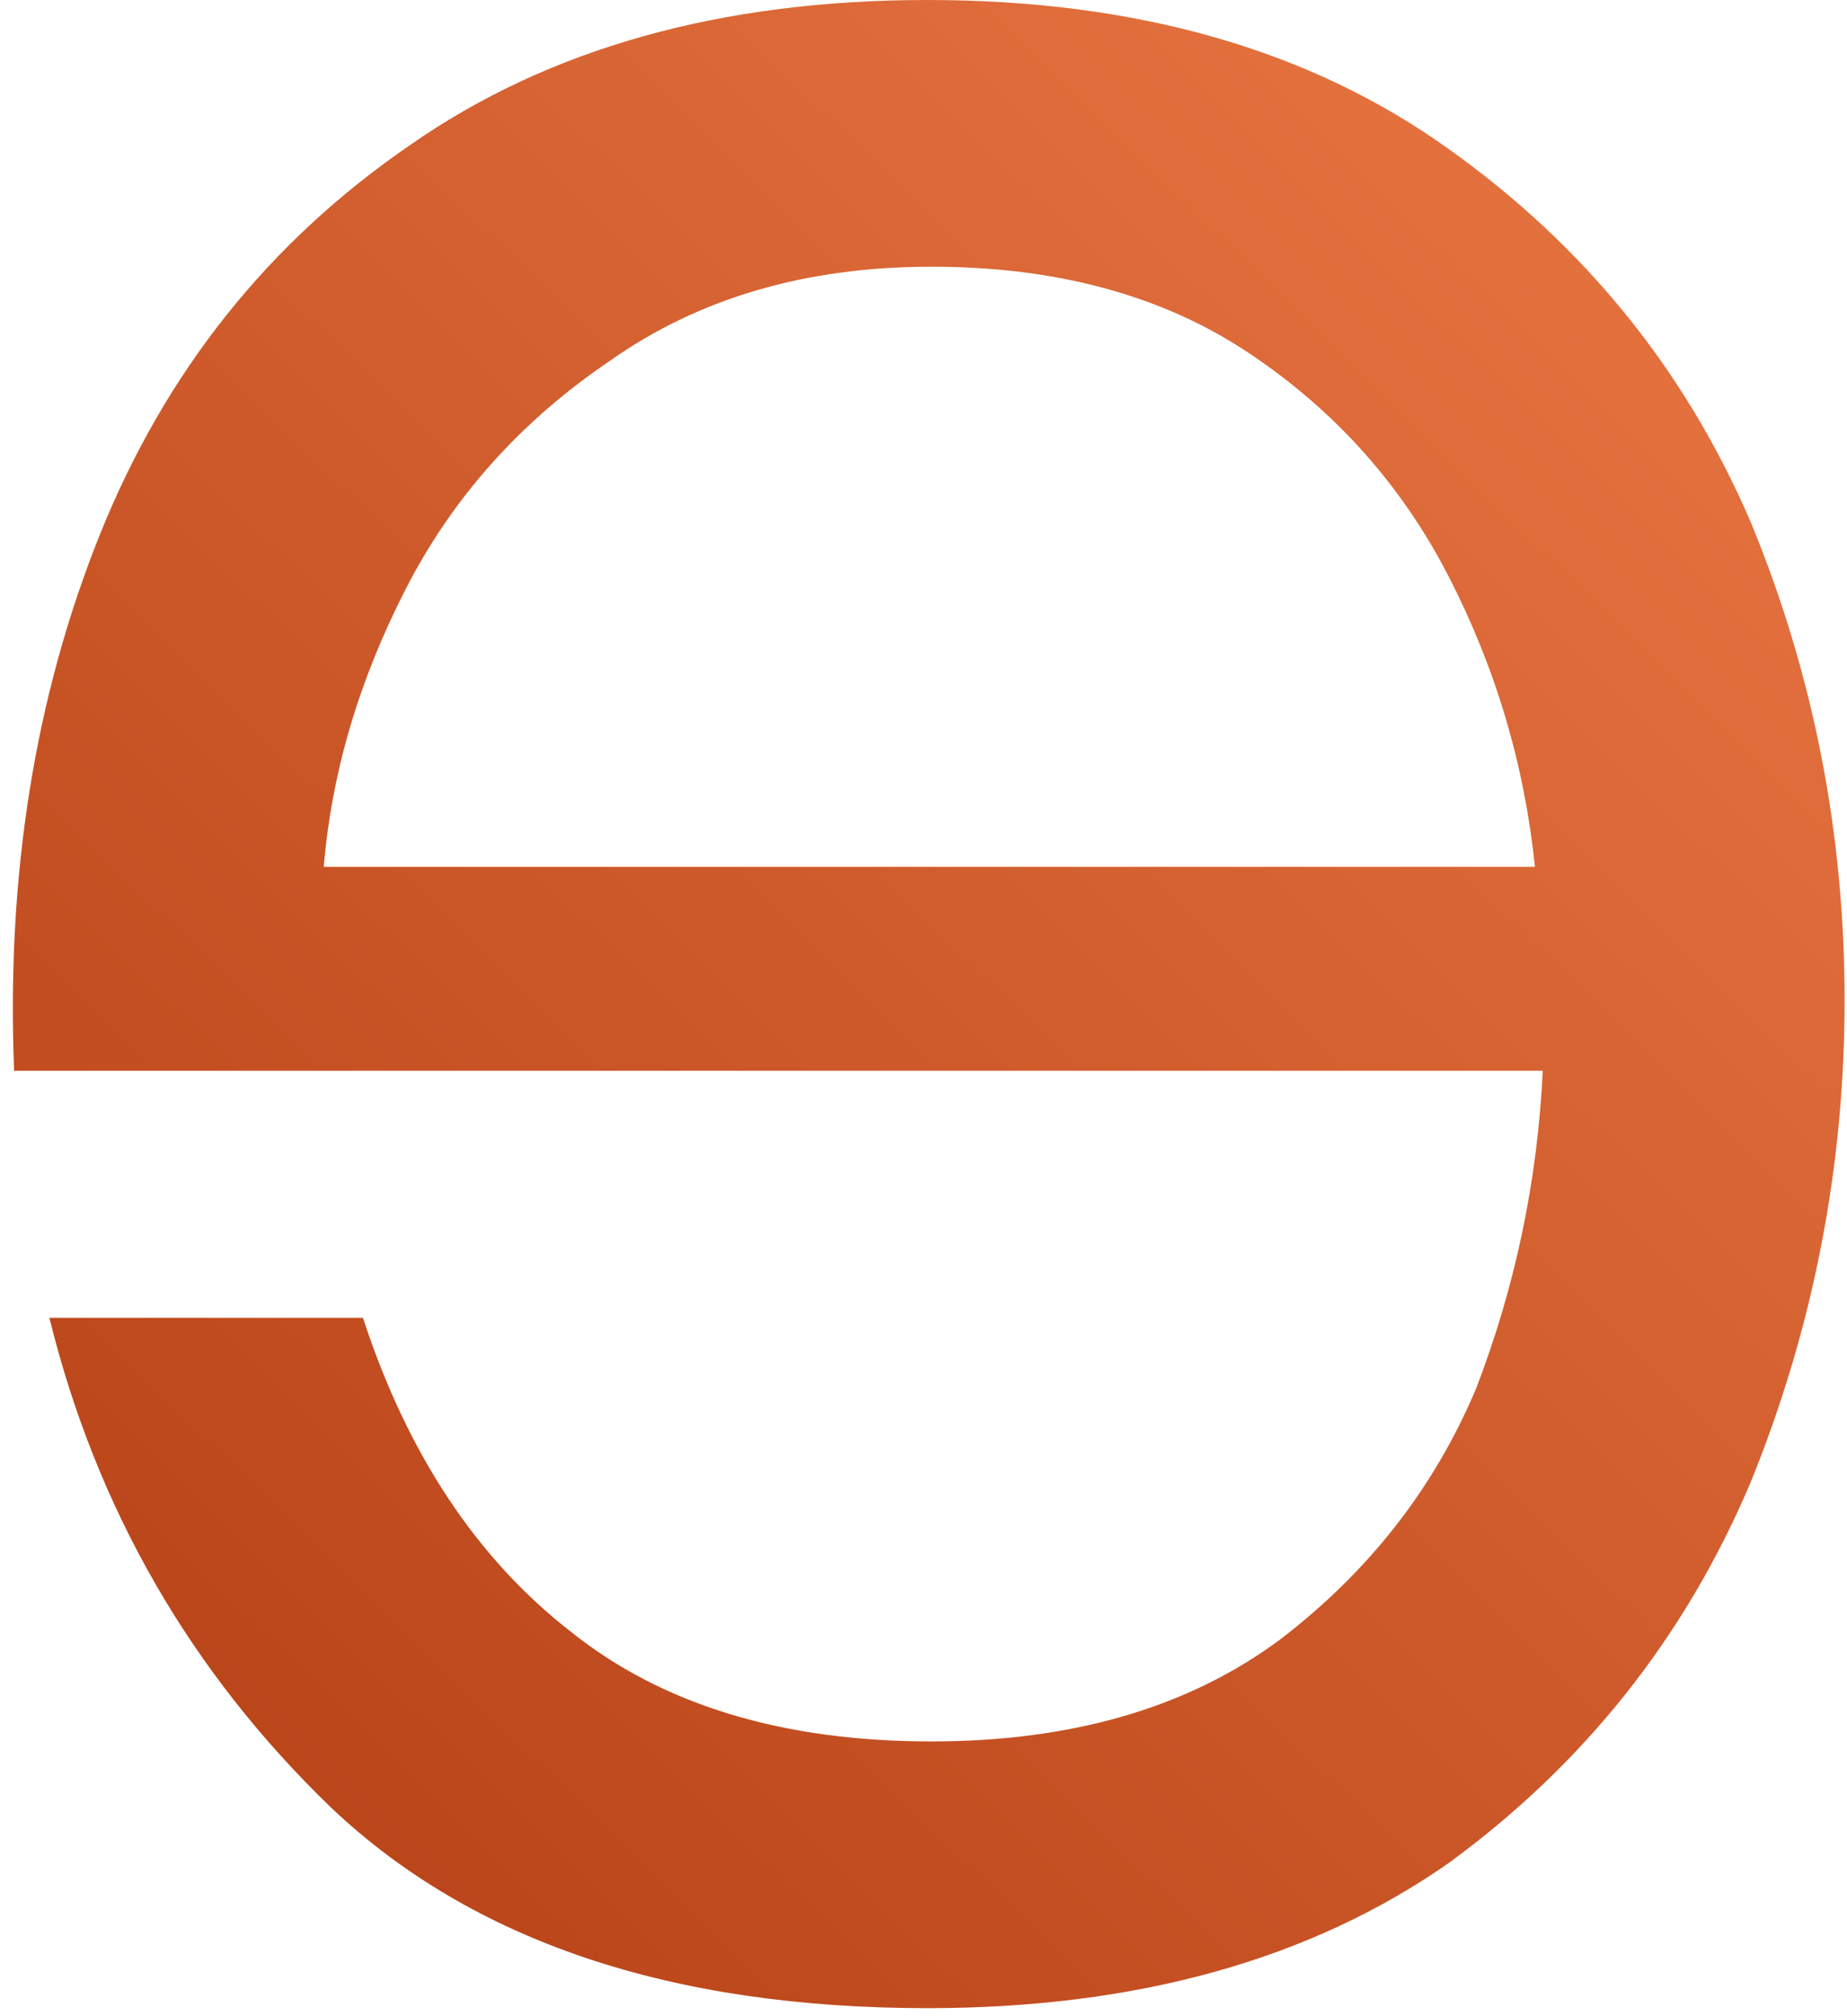 <svg width="121" height="132" viewBox="0 0 121 132" fill="none" xmlns="http://www.w3.org/2000/svg">
<path d="M61.011 17.461C69.228 17.461 76.162 19.344 81.811 23.11C87.46 26.877 91.825 31.755 94.907 37.747C97.988 43.739 99.871 50.073 100.556 56.749H21.21C21.724 50.586 23.521 44.509 26.603 38.517C29.684 32.526 34.135 27.561 39.955 23.624C45.776 19.515 52.794 17.461 61.011 17.461ZM101.07 70.102C100.727 77.292 99.272 84.225 96.704 90.901C93.965 97.406 89.686 102.884 83.865 107.335C77.874 111.786 70.256 114.011 61.011 114.011C51.254 114.011 43.379 111.615 37.388 106.822C31.225 102.028 26.688 95.181 23.778 86.279H3.235C6.317 98.776 12.48 109.475 21.724 118.377C30.968 127.107 43.978 131.473 60.755 131.473C74.45 131.473 85.834 128.306 94.907 121.972C103.809 115.467 110.399 107.164 114.679 97.064C118.788 86.964 120.842 76.436 120.842 65.48C120.842 54.523 118.788 44.081 114.679 34.152C110.399 24.223 103.809 16.092 94.907 9.758C85.834 3.253 74.45 0 60.755 0C47.231 0 35.932 3.167 26.859 9.501C17.615 15.835 10.853 24.309 6.574 34.922C2.294 45.536 0.411 57.263 0.924 70.102H101.07Z" fill="url(#paint0_linear_1222_163)"/>
<defs>
<linearGradient id="paint0_linear_1222_163" x1="174" y1="-33.5" x2="-43" y2="189" gradientUnits="userSpaceOnUse">
<stop stop-color="#FE8D55"/>
<stop offset="1" stop-color="#9D2600"/>
</linearGradient>
</defs>
</svg>
